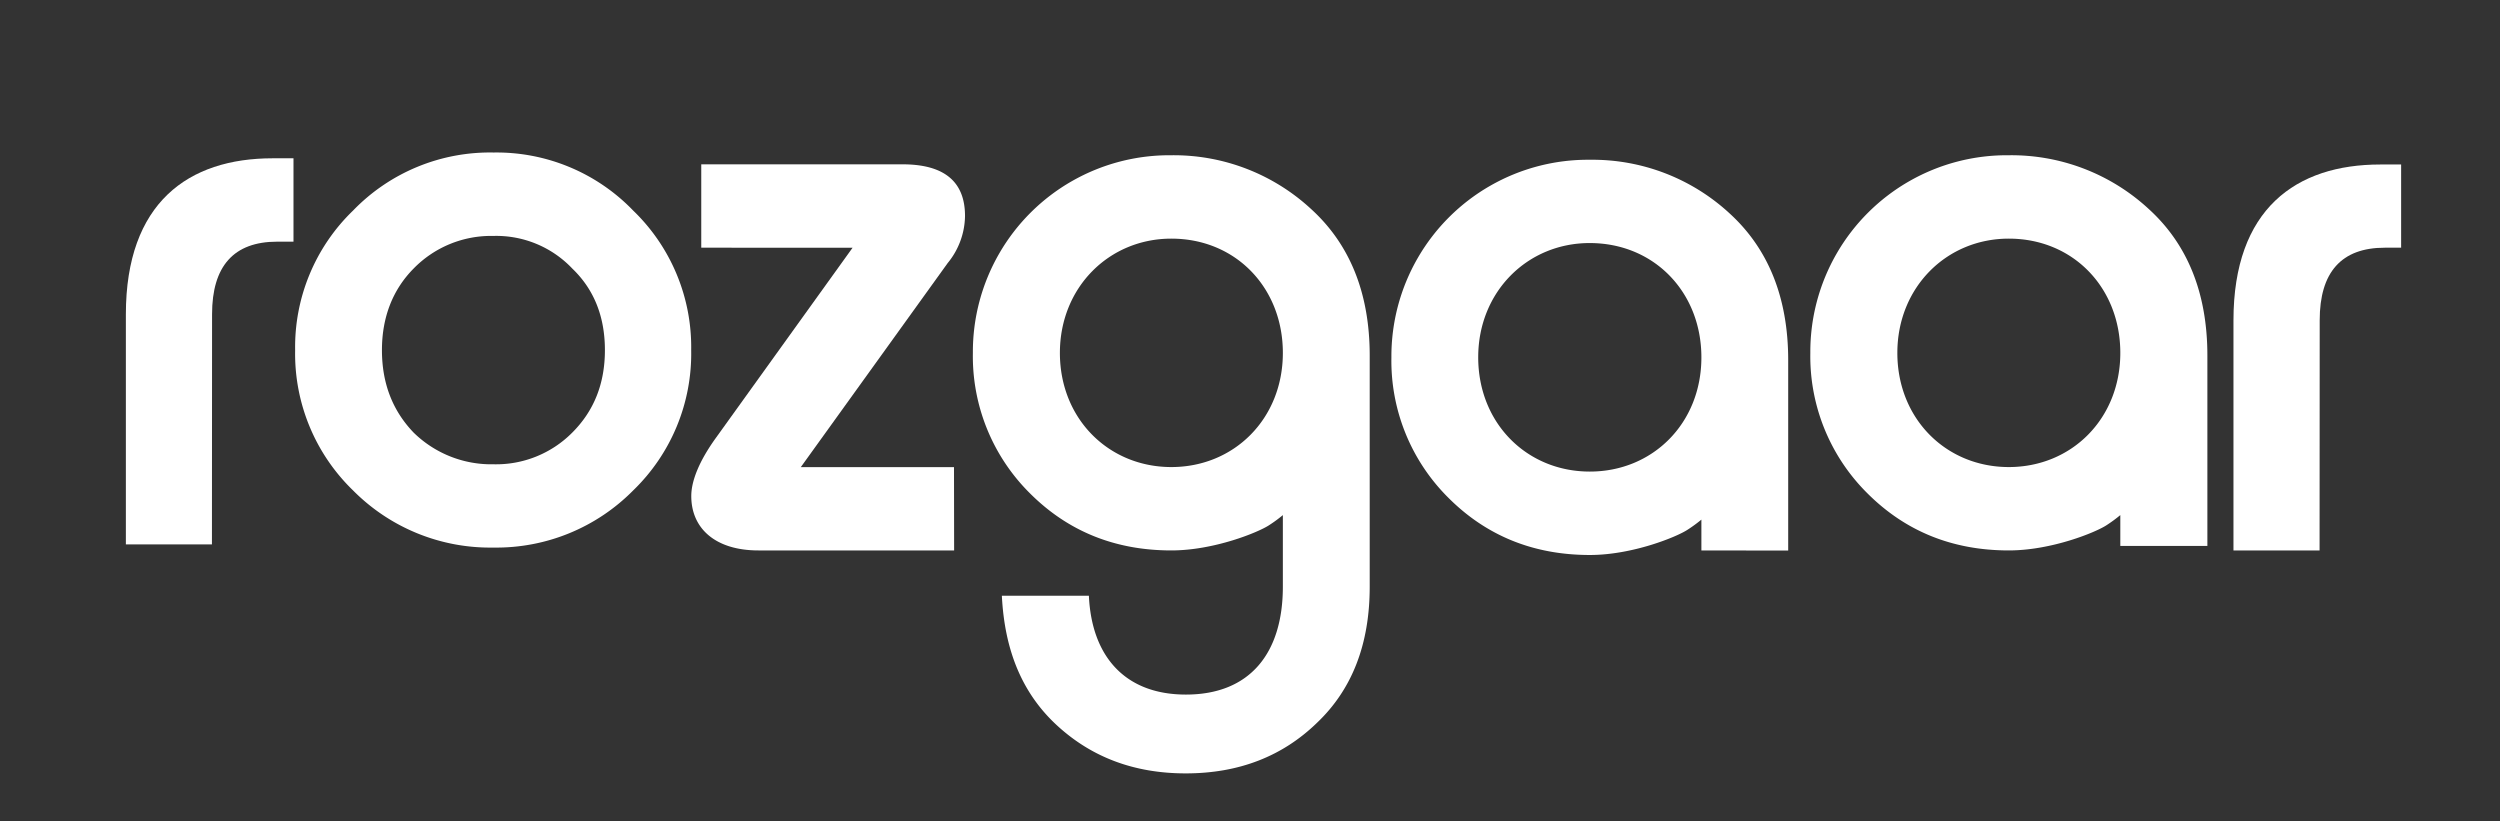 <svg id="Layer_1" data-name="Layer 1" xmlns="http://www.w3.org/2000/svg" viewBox="0 0 576 189.18"><rect x="0" y="0" width="576" height="189.18" fill="#333333" stroke="none"/><defs><style>.cls-1{fill:#fff;}</style></defs><path class="cls-1" d="M81.35,48.51a43.82,43.82,0,0,1,32.37-13.37,43.69,43.69,0,0,1,32.16,13.37,43.69,43.69,0,0,1,13.37,32.16A43.82,43.82,0,0,1,145.88,113a44.31,44.31,0,0,1-32.16,13.16A44.45,44.45,0,0,1,81.35,113,43.81,43.81,0,0,1,68,80.67,43.68,43.68,0,0,1,81.35,48.51ZM88,80.67c0,7.73,2.5,14,7.3,19a25.56,25.56,0,0,0,18.38,7.3,24.72,24.72,0,0,0,18.17-7.3c5-5,7.52-11.28,7.52-19s-2.51-14-7.52-18.8a24.13,24.13,0,0,0-18.17-7.51,24.94,24.94,0,0,0-18.38,7.51C90.54,66.68,88,73,88,80.67Z"/><path class="cls-1" d="M219.83,126.82h-45.1c-9.82,0-15.46-5-15.46-12.53,0-3.55,1.88-8.14,5.64-13.36l31.53-43.86H161.57V37.86h46.36q14.41,0,14.41,11.9a17.42,17.42,0,0,1-4,10.86l-33.83,47h35.29Z"/><path class="cls-1" d="M250.88,137.26c.63,14,8.35,22.77,22.35,22.77,14.82,0,22.34-9.61,22.34-24.85v-16.5a31.86,31.86,0,0,1-3.13,2.3c-2.51,1.67-12.74,5.84-22.56,5.84q-19.41,0-32.57-13.15A44.45,44.45,0,0,1,224.15,81.3a45.29,45.29,0,0,1,45.73-45.53A46.58,46.58,0,0,1,302,48.09c9,8.15,13.58,19.43,13.58,33.84v53.25c0,13.15-4,23.59-12.11,31.32-7.94,7.73-18,11.69-30.28,11.69-11.91,0-21.72-3.75-29.66-11.06S231.46,150,230.83,137.26Zm19-29.65c14.41,0,25.69-11.07,25.69-26.31,0-15-10.86-26.32-25.69-26.32-14.4,0-25.68,11.28-25.68,26.32C244.2,96.54,255.48,107.61,269.88,107.61Z"/><path class="cls-1" d="M392,126.82v-7.1a32.29,32.29,0,0,1-3.14,2.3c-2.5,1.67-12.74,5.85-22.55,5.85q-19.42,0-32.58-13.16a44.44,44.44,0,0,1-13.15-32.37,45.28,45.28,0,0,1,45.73-45.53,46.56,46.56,0,0,1,32.16,12.33C407.41,57.28,412,68.56,412,83v43.85Zm-25.69-18.17c14.41,0,25.69-11.06,25.69-26.31C392,67.31,381.1,56,366.27,56c-14.41,0-25.69,11.28-25.69,26.31C340.58,97.59,351.86,108.65,366.27,108.65Z"/><path class="cls-1" d="M488.52,125.78v-7.1a33.62,33.62,0,0,1-3.13,2.3c-2.51,1.67-12.74,5.84-22.56,5.84q-19.41,0-32.57-13.15A44.43,44.43,0,0,1,417.1,81.3a45.29,45.29,0,0,1,45.73-45.53A46.59,46.59,0,0,1,495,48.09c9,8.15,13.58,19.42,13.58,33.83v43.86Zm-25.69-18.17c14.41,0,25.69-11.07,25.69-26.31,0-15-10.86-26.32-25.69-26.32-14.41,0-25.68,11.28-25.68,26.32C437.15,96.54,448.42,107.61,462.83,107.61Z"/><path class="cls-1" d="M534.43,126.82H514.59v-53c0-25.69,14.41-35.92,33.83-35.92h4.8V57.07h-3.76c-10,0-15,5.64-15,16.71Z"/><path class="cls-1" d="M48.83,125.43H29v-53C29,46.7,43.4,36.47,62.82,36.47h4.8V55.68H63.86c-10,0-15,5.63-15,16.71Z"/></svg>
